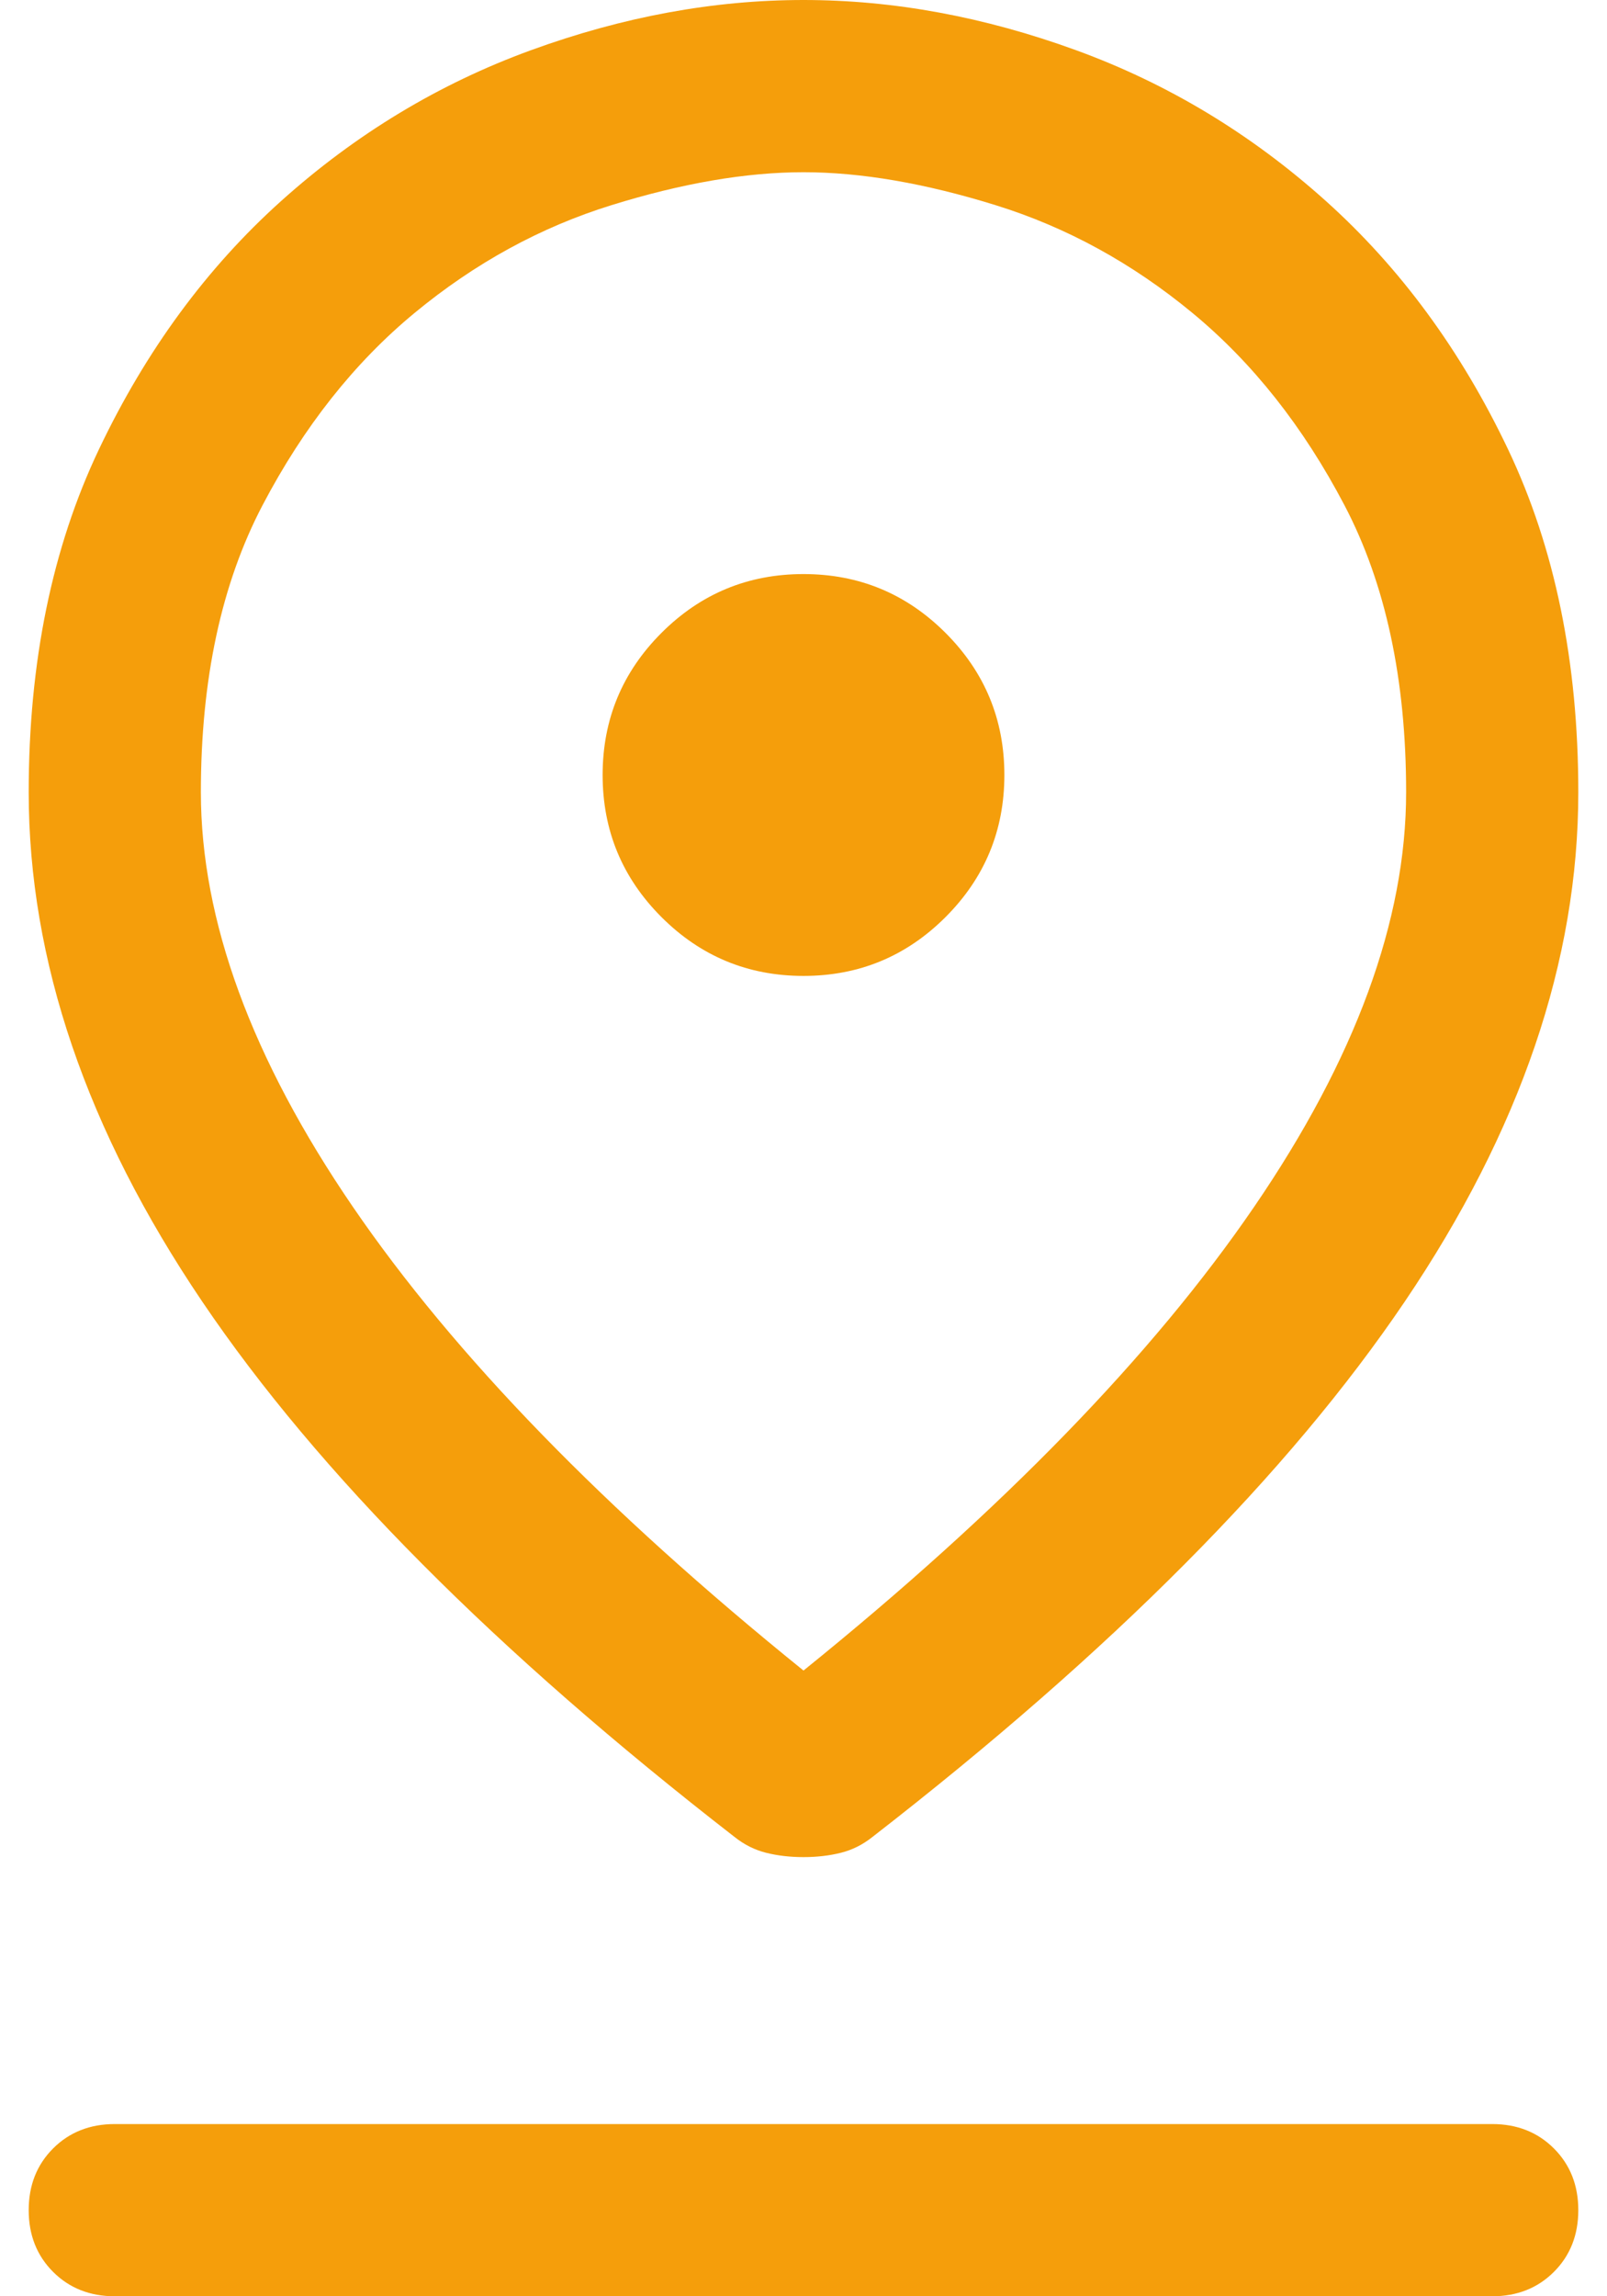 <svg width="28" height="40" viewBox="0 0 28 40" fill="none" xmlns="http://www.w3.org/2000/svg">
<path d="M14 29.1C17.467 26.3 20.083 23.608 21.85 21.025C23.617 18.442 24.5 16.033 24.5 13.8C24.5 11.833 24.142 10.167 23.425 8.8C22.708 7.433 21.825 6.317 20.775 5.45C19.725 4.583 18.583 3.958 17.35 3.575C16.117 3.192 15 3 14 3C13 3 11.883 3.192 10.65 3.575C9.417 3.958 8.275 4.583 7.225 5.45C6.175 6.317 5.292 7.433 4.575 8.8C3.858 10.167 3.5 11.833 3.5 13.8C3.5 16.033 4.383 18.442 6.15 21.025C7.917 23.608 10.533 26.3 14 29.1ZM14 32.35C13.767 32.35 13.55 32.325 13.35 32.275C13.15 32.225 12.967 32.133 12.8 32C8.633 28.767 5.542 25.658 3.525 22.675C1.508 19.692 0.5 16.733 0.5 13.8C0.5 11.533 0.908 9.542 1.725 7.825C2.542 6.108 3.6 4.667 4.9 3.5C6.2 2.333 7.65 1.458 9.25 0.875C10.85 0.292 12.433 0 14 0C15.567 0 17.15 0.292 18.75 0.875C20.35 1.458 21.8 2.333 23.1 3.5C24.4 4.667 25.458 6.108 26.275 7.825C27.092 9.542 27.5 11.533 27.5 13.8C27.5 16.733 26.492 19.692 24.475 22.675C22.458 25.658 19.367 28.767 15.2 32C15.033 32.133 14.85 32.225 14.65 32.275C14.45 32.325 14.233 32.35 14 32.35ZM14 17C14.967 17 15.792 16.658 16.475 15.975C17.158 15.292 17.5 14.467 17.5 13.5C17.5 12.533 17.158 11.708 16.475 11.025C15.792 10.342 14.967 10 14 10C13.033 10 12.208 10.342 11.525 11.025C10.842 11.708 10.5 12.533 10.5 13.5C10.5 14.467 10.842 15.292 11.525 15.975C12.208 16.658 13.033 17 14 17ZM2 40C1.567 40 1.208 39.858 0.925 39.575C0.642 39.292 0.5 38.933 0.5 38.5C0.5 38.067 0.642 37.708 0.925 37.425C1.208 37.142 1.567 37 2 37H26C26.433 37 26.792 37.142 27.075 37.425C27.358 37.708 27.5 38.067 27.5 38.5C27.5 38.933 27.358 39.292 27.075 39.575C26.792 39.858 26.433 40 26 40H2Z" fill="#F59E0B"/>
</svg>
